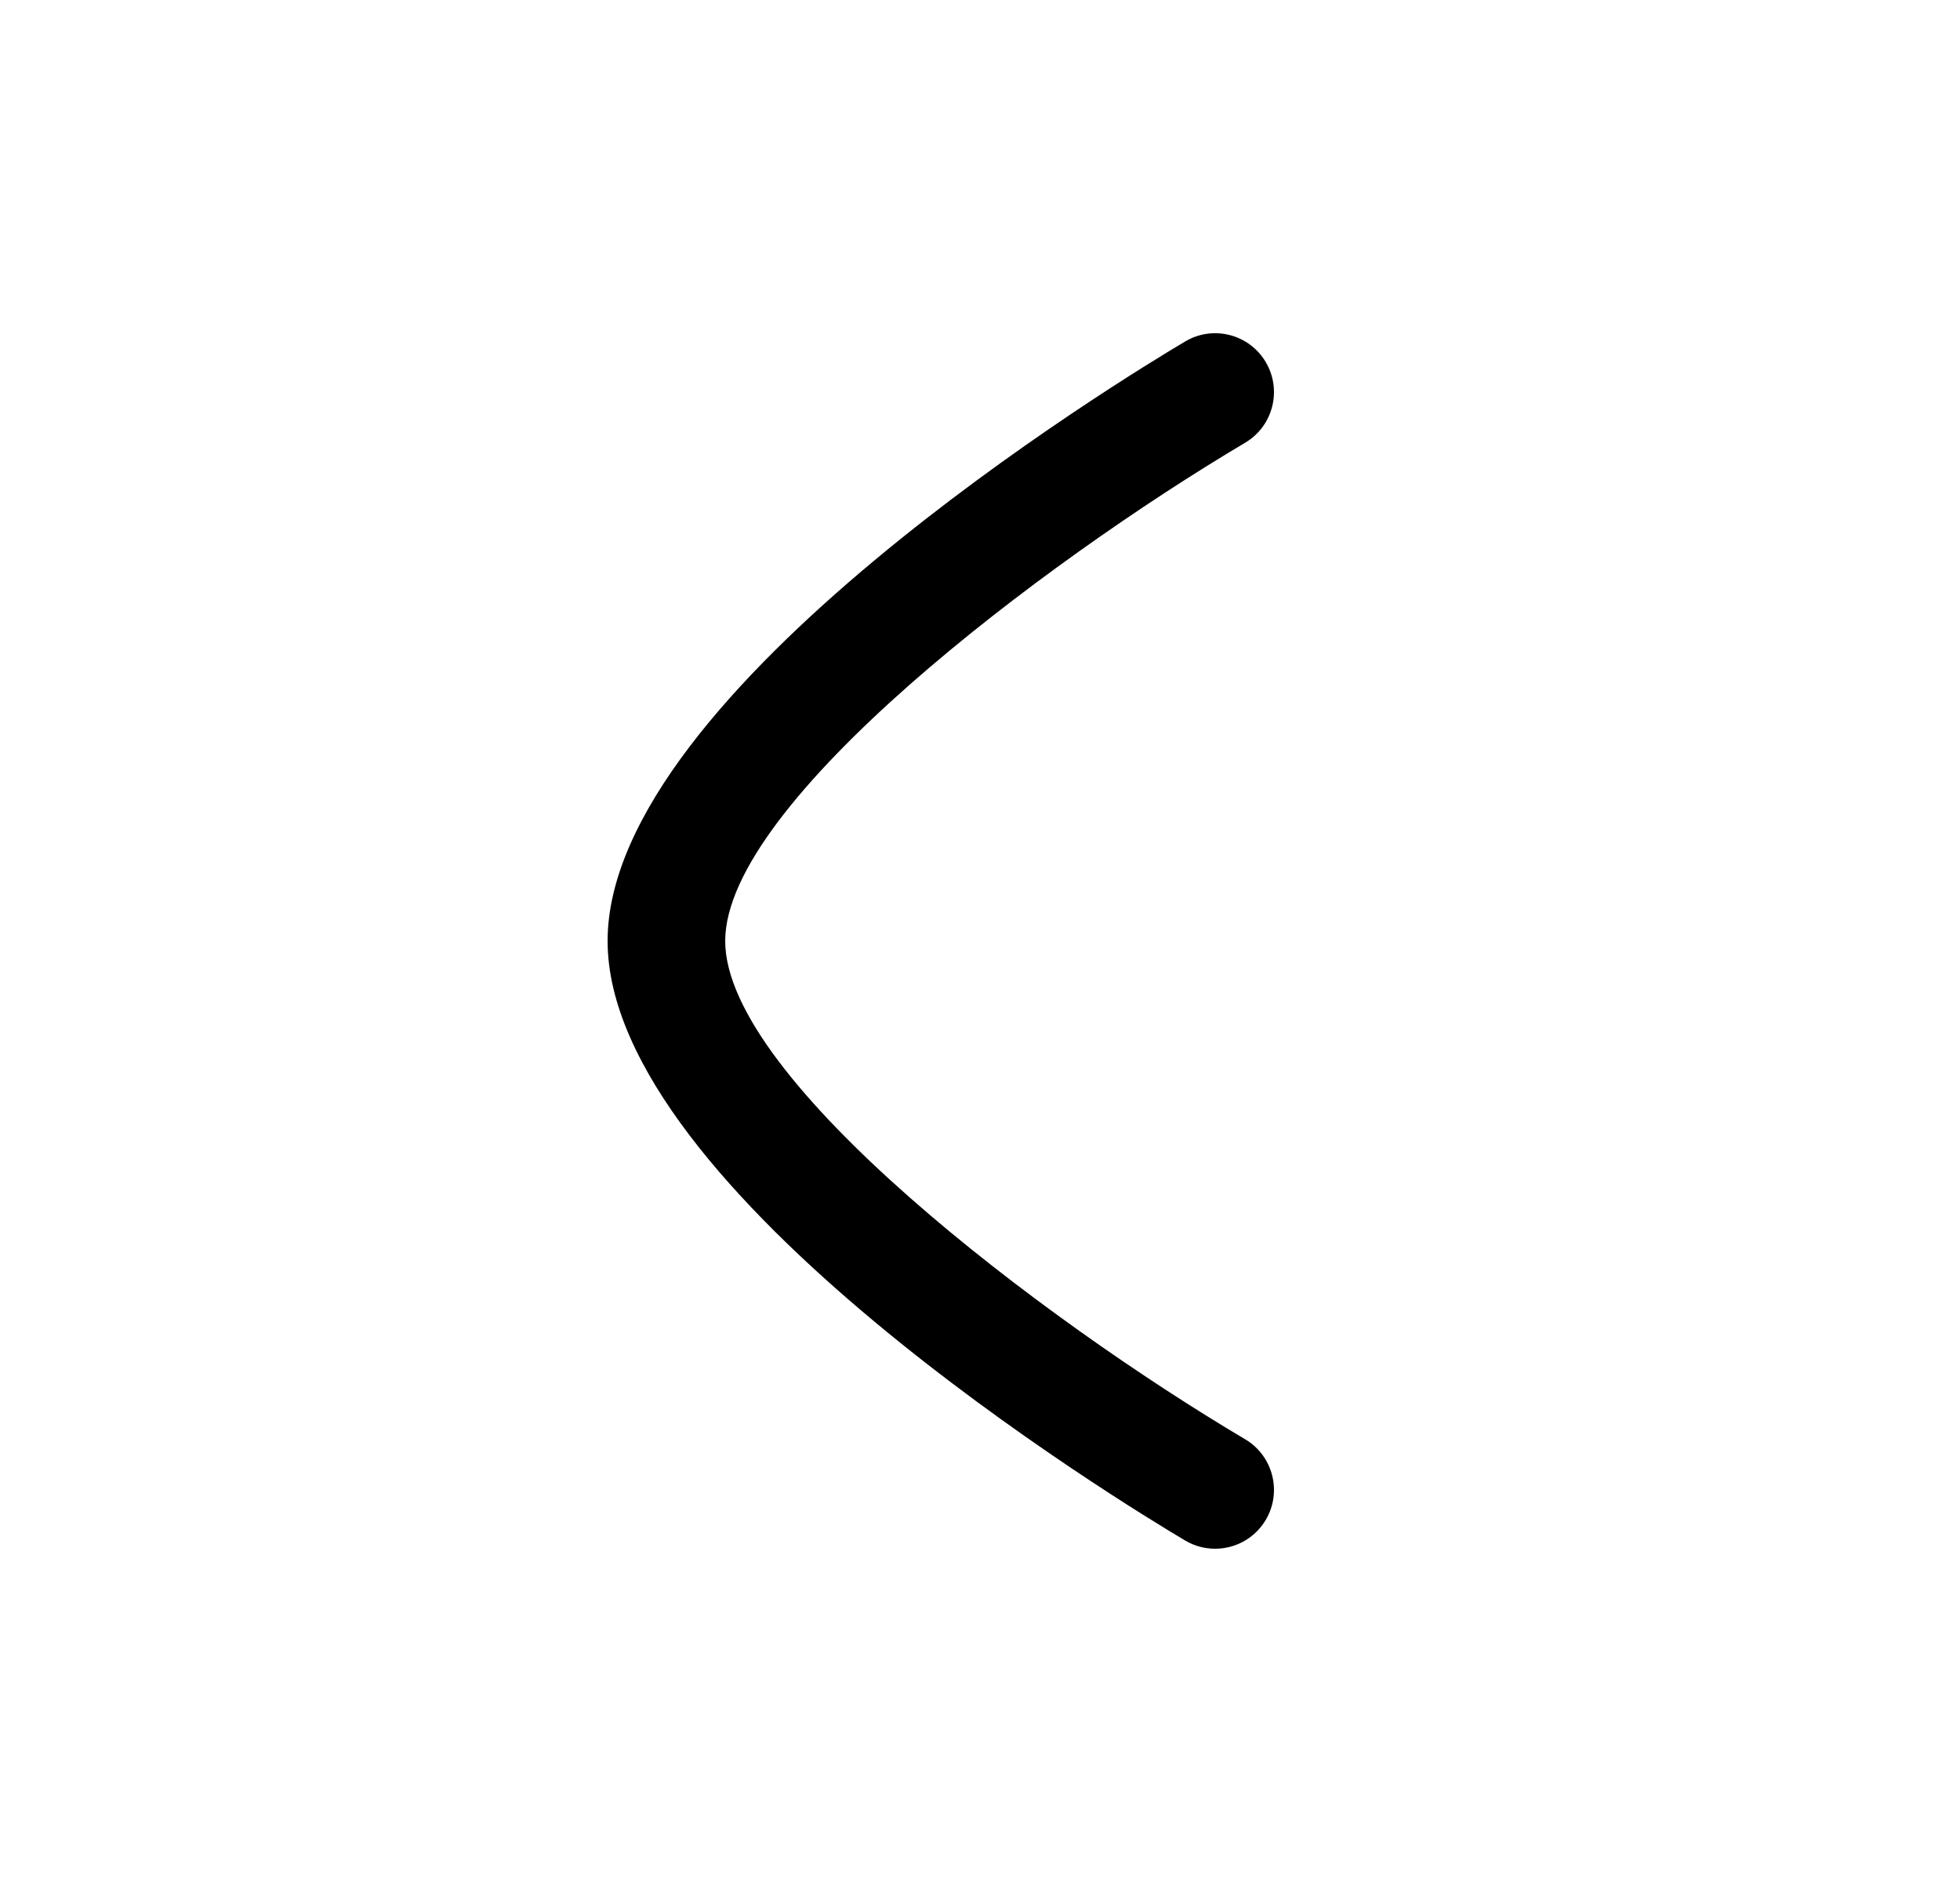 <svg width="25" height="24" viewBox="0 0 25 24" fill="none" xmlns="http://www.w3.org/2000/svg">
<path fill-rule="evenodd" clip-rule="evenodd" d="M15.499 19.75C15.369 19.75 15.238 19.717 15.118 19.646C14.364 19.199 7.75 15.191 7.75 12C7.75 8.81 14.363 4.801 15.118 4.354C15.473 4.143 15.935 4.261 16.145 4.618C16.356 4.975 16.238 5.435 15.882 5.646C13.318 7.165 9.25 10.233 9.25 12C9.25 13.77 13.318 16.837 15.882 18.354C16.238 18.565 16.356 19.025 16.145 19.382C16.005 19.618 15.756 19.75 15.499 19.75" fill="black"/>
</svg>